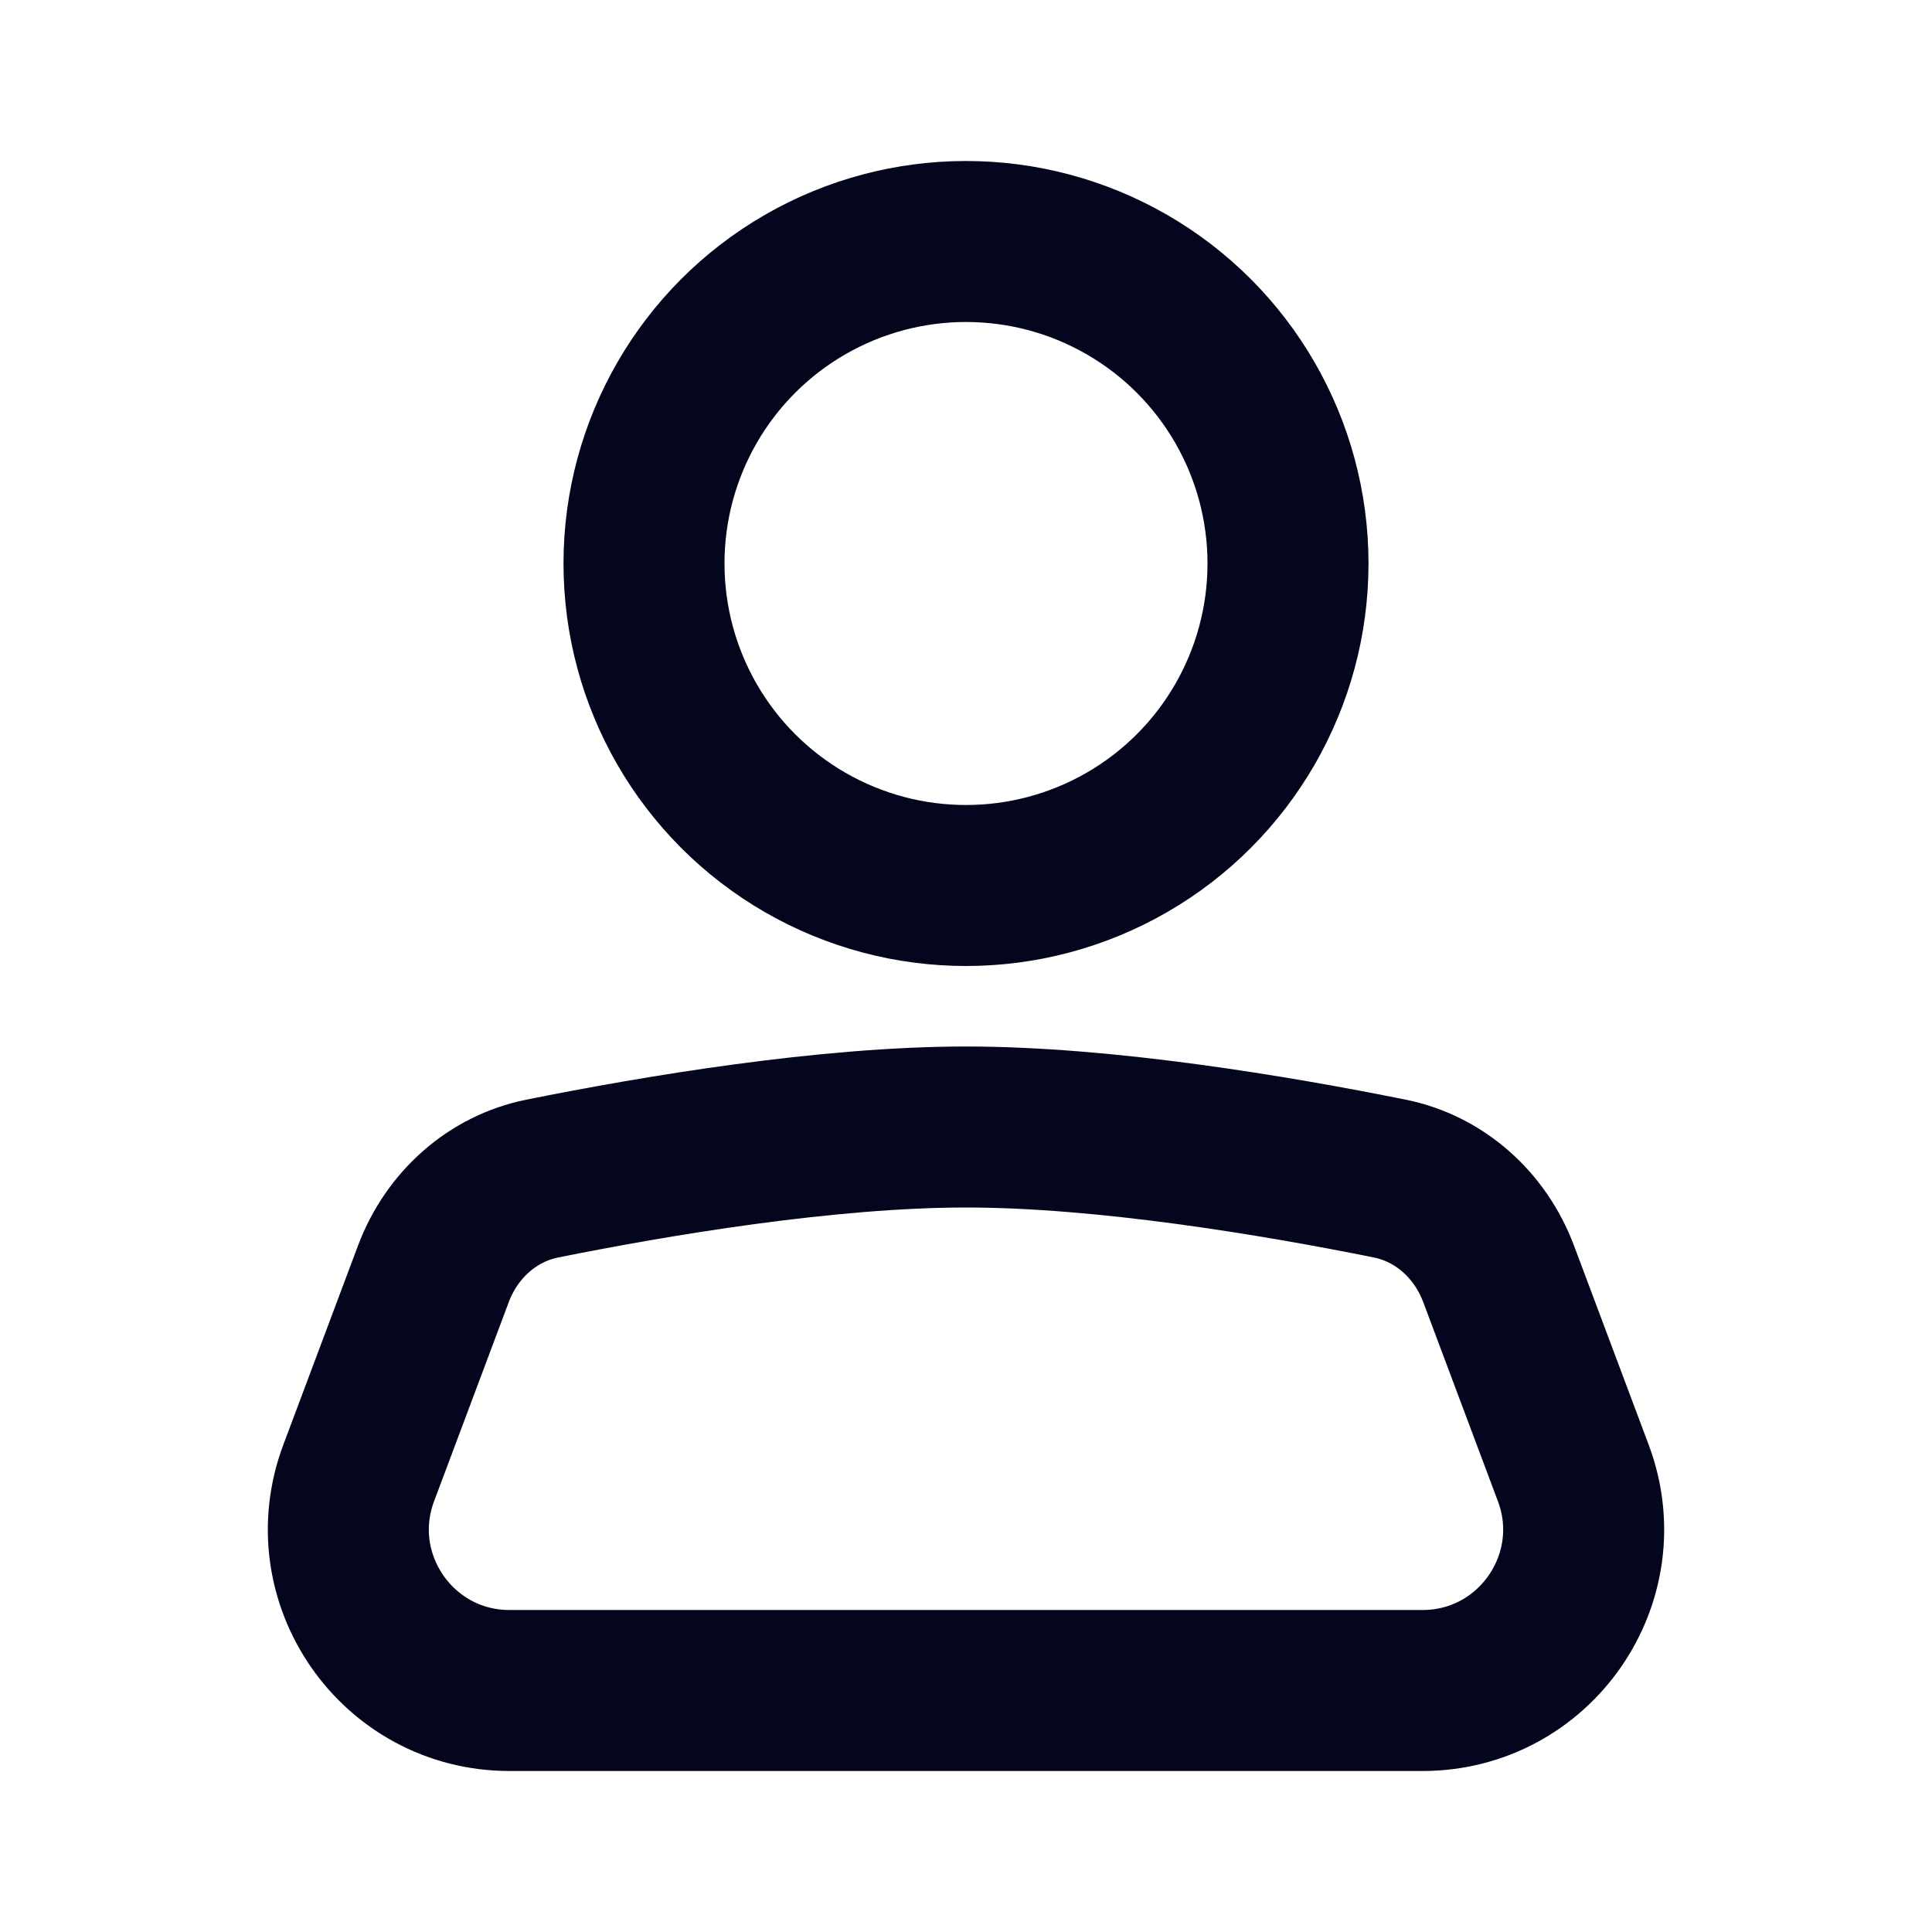 <svg width="24" height="24" viewBox="0 0 24 24" fill="none" xmlns="http://www.w3.org/2000/svg">
<rect width="24" height="24" />
<circle cx="12" cy="7" r="4" stroke="#03061D" stroke-width="2" />
<path
		d="M5.383 15.826C5.616 15.206 6.126 14.764 6.734 14.641C8.162 14.354 10.278 14 12 14C13.722 14 15.838 14.353 17.266 14.641C17.874 14.764 18.384 15.206 18.617 15.826L19.544 18.298C20.034 19.605 19.067 21 17.671 21H6.329C4.933 21 3.966 19.605 4.456 18.298L5.383 15.826Z"
		stroke="#03061D"
		stroke-width="2"
	/>
</svg>
